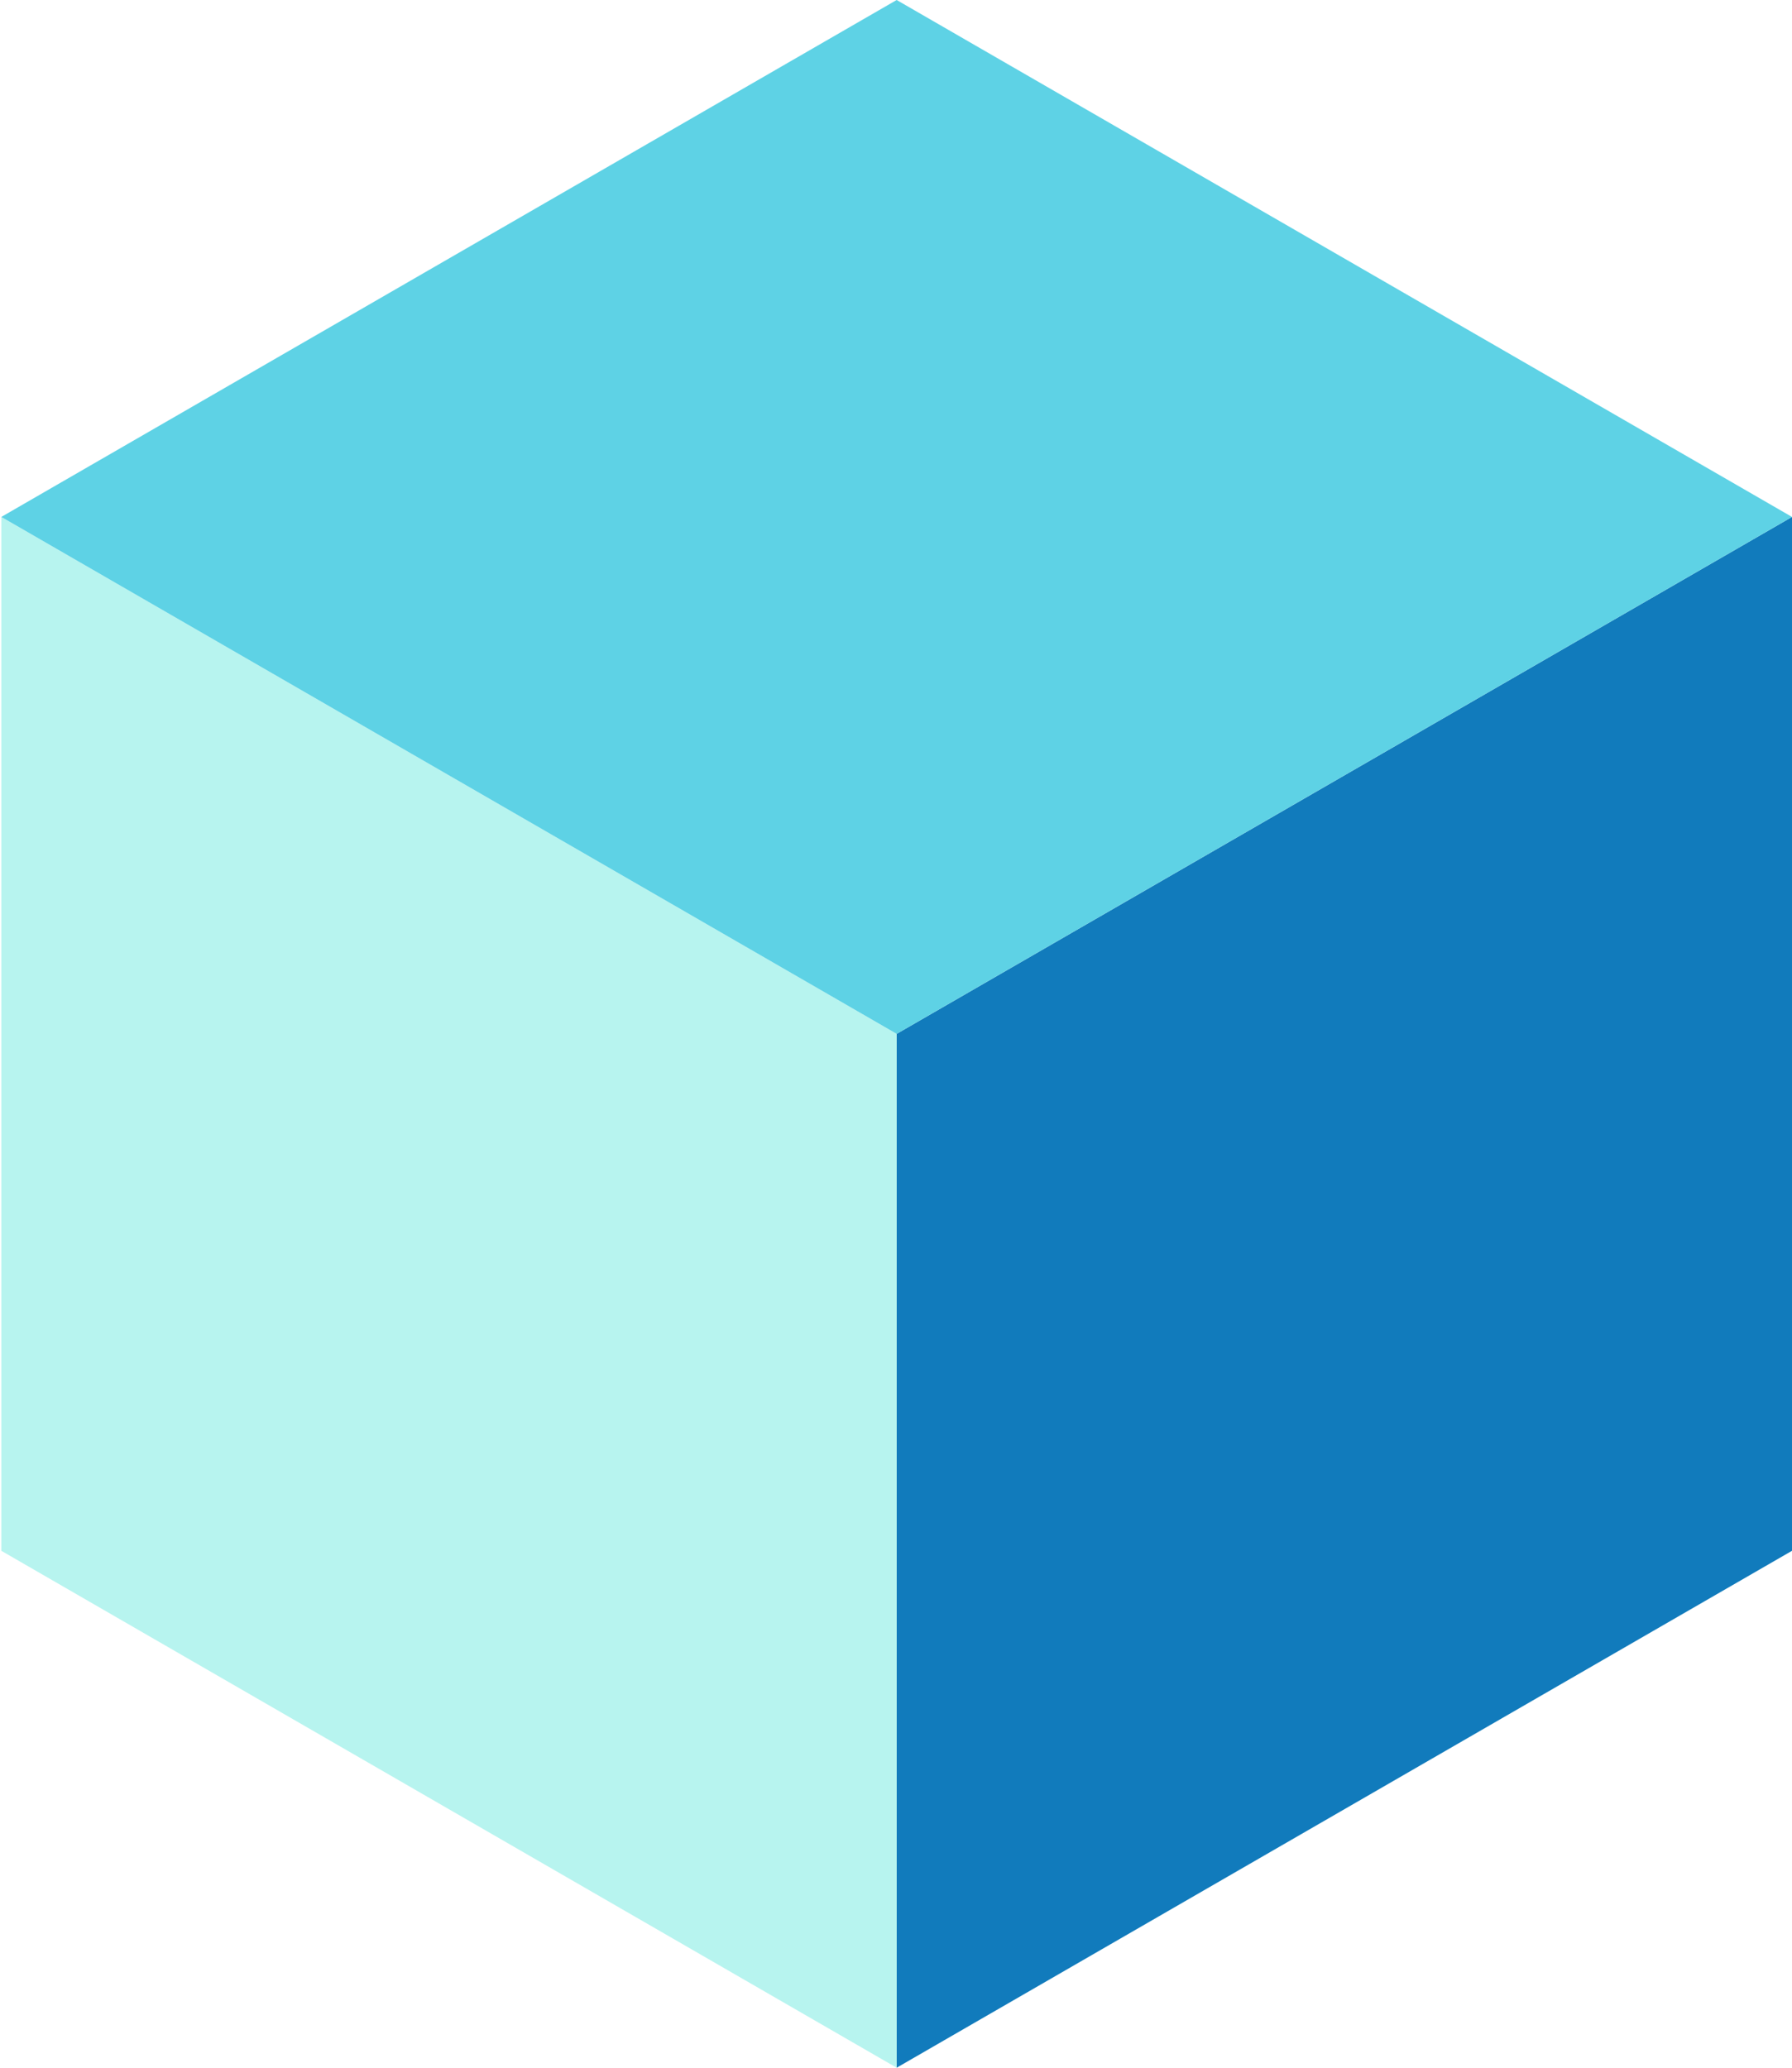 <svg width="52" height="60" viewBox="0 0 52 60" fill="none" xmlns="http://www.w3.org/2000/svg">
<path d="M52 45V15L26.019 30V60L52 45Z" fill="#117BBC"/>
<path d="M0.038 45L26.019 60V30L0.038 15V45Z" fill="#B7F4EF"/>
<path d="M52 15L26.019 0L0.038 15L26.019 30L52 15Z" fill="#5ED2E5"/>
</svg>

